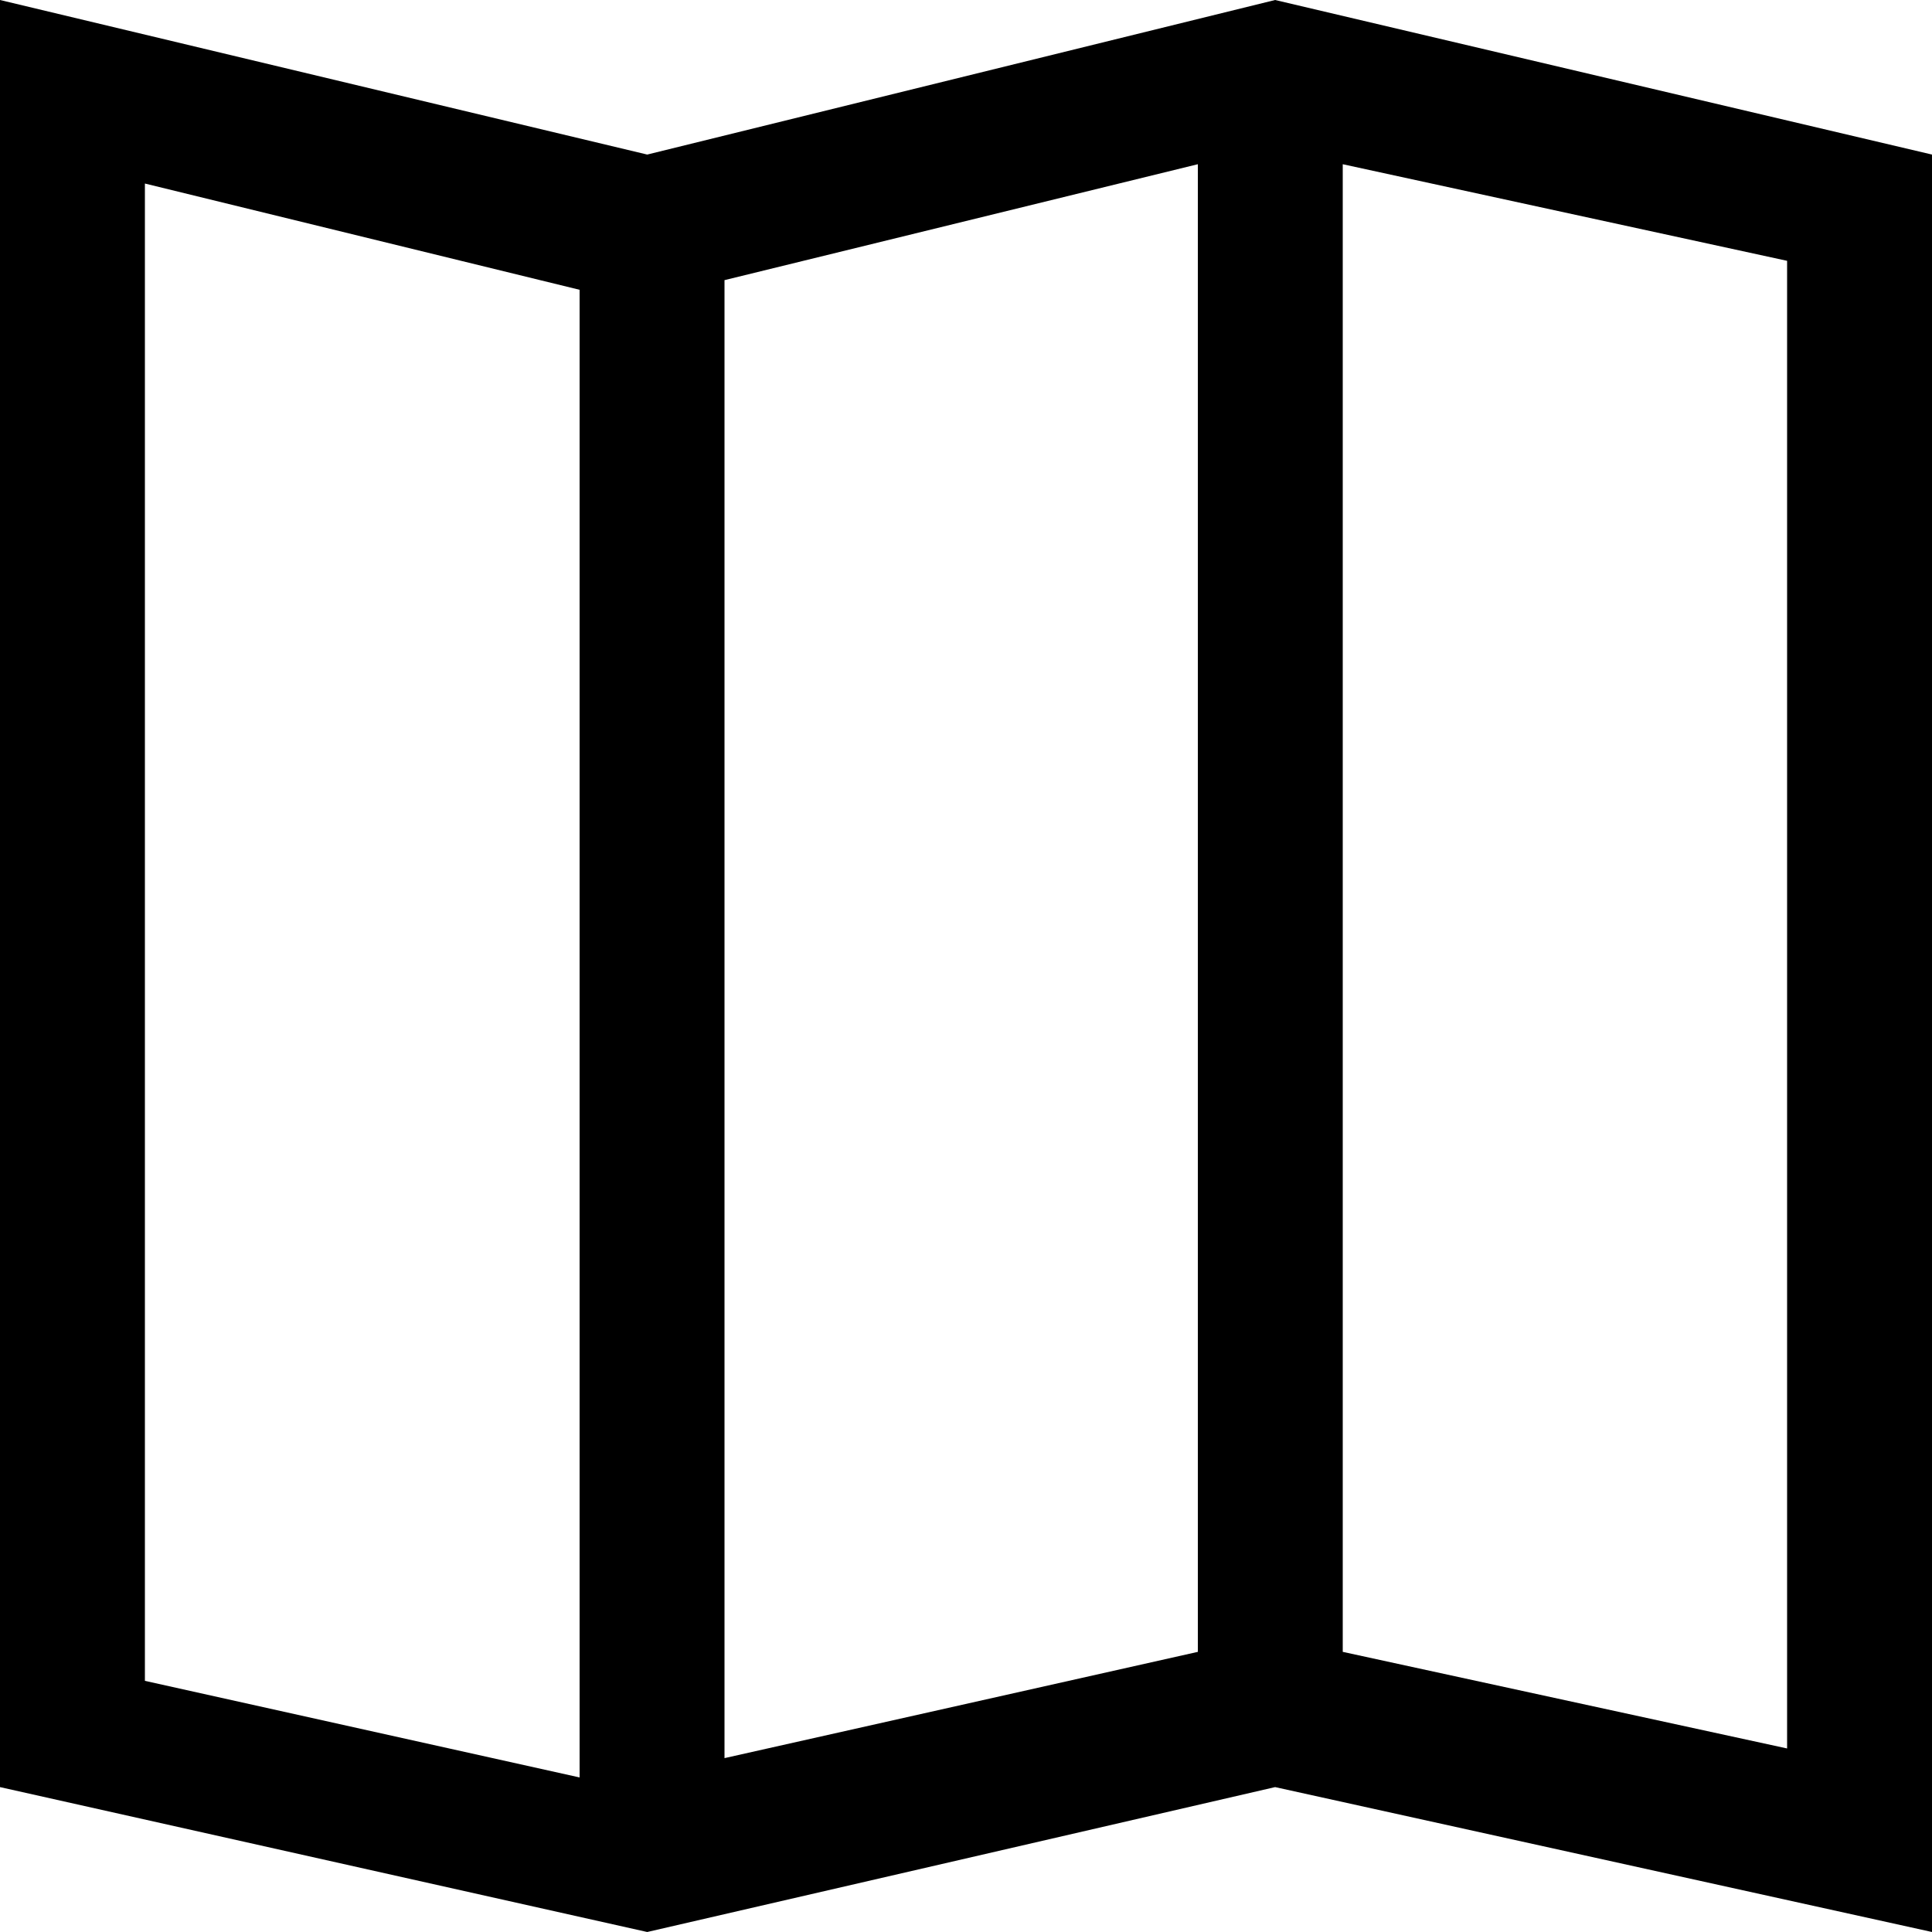 <svg viewBox="0 0 20 20" fit="" height="100%" width="100%" preserveAspectRatio="xMidYMid meet" focusable="false">
  <path d="M18.5 18.1l-4.6-1V1.7l4.6 1v15.4zM1.5 1.9L6 3v15.4l-4.5-1V1.9zm6 1l4.9-1.2v15.4L7.5 18.2V2.9zM13.2 0L6.7 1.6 0 0v18.5L6.7 20l6.5-1.5L20 20V1.6L13.2 0z"></path>
</svg>
